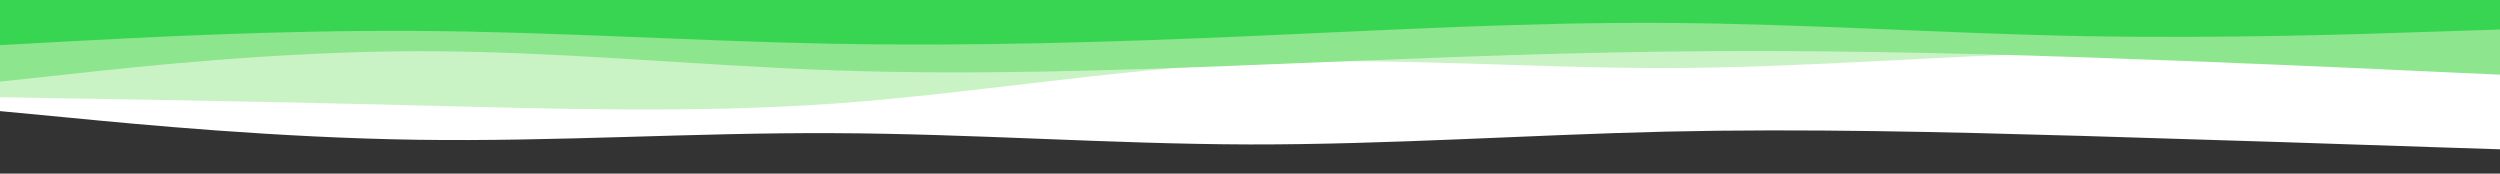 <svg id="visual" viewBox="0 0 1440 100" width="1440" height="100" xmlns="http://www.w3.org/2000/svg" xmlns:xlink="http://www.w3.org/1999/xlink" version="1.1"><rect x="0" y="0" width="1440" height="100" fill="#333333" stroke="none"/><path d="M0 64L40 67.8C80 71.7 160 79.3 240 80.5C320 81.7 400 76.3 480 76.7C560 77 640 83 720 83.2C800 83.3 880 77.7 960 75.8C1040 74 1120 76 1200 78.3C1280 80.7 1360 83.3 1400 84.7L1440 86L1440 0L1400 0C1360 0 1280 0 1200 0C1120 0 1040 0 960 0C880 0 800 0 720 0C640 0 560 0 480 0C400 0 320 0 240 0C160 0 80 0 40 0L0 0Z" fill="#ffffff"></path><path d="M0 56L40 56.7C80 57.3 160 58.7 240 60.7C320 62.7 400 65.3 480 59.7C560 54 640 40 720 36.3C800 32.7 880 39.3 960 39.2C1040 39 1120 32 1200 30C1280 28 1360 31 1400 32.5L1440 34L1440 0L1400 0C1360 0 1280 0 1200 0C1120 0 1040 0 960 0C880 0 800 0 720 0C640 0 560 0 480 0C400 0 320 0 240 0C160 0 80 0 40 0L0 0Z" fill="#c9f3c5"></path><path d="M0 47L40 42.7C80 38.3 160 29.7 240 29.5C320 29.3 400 37.7 480 40.5C560 43.3 640 40.7 720 37.5C800 34.3 880 30.7 960 29.7C1040 28.7 1120 30.3 1200 33C1280 35.7 1360 39.3 1400 41.2L1440 43L1440 0L1400 0C1360 0 1280 0 1200 0C1120 0 1040 0 960 0C880 0 800 0 720 0C640 0 560 0 480 0C400 0 320 0 240 0C160 0 80 0 40 0L0 0Z" fill="#8de58d"></path><path d="M0 26L40 23.8C80 21.7 160 17.3 240 17.8C320 18.3 400 23.7 480 25.2C560 26.7 640 24.3 720 20.8C800 17.3 880 12.7 960 13.2C1040 13.7 1120 19.3 1200 20.8C1280 22.3 1360 19.7 1400 18.3L1440 17L1440 0L1400 0C1360 0 1280 0 1200 0C1120 0 1040 0 960 0C880 0 800 0 720 0C640 0 560 0 480 0C400 0 320 0 240 0C160 0 80 0 40 0L0 0Z" fill="#38d552"></path></svg>